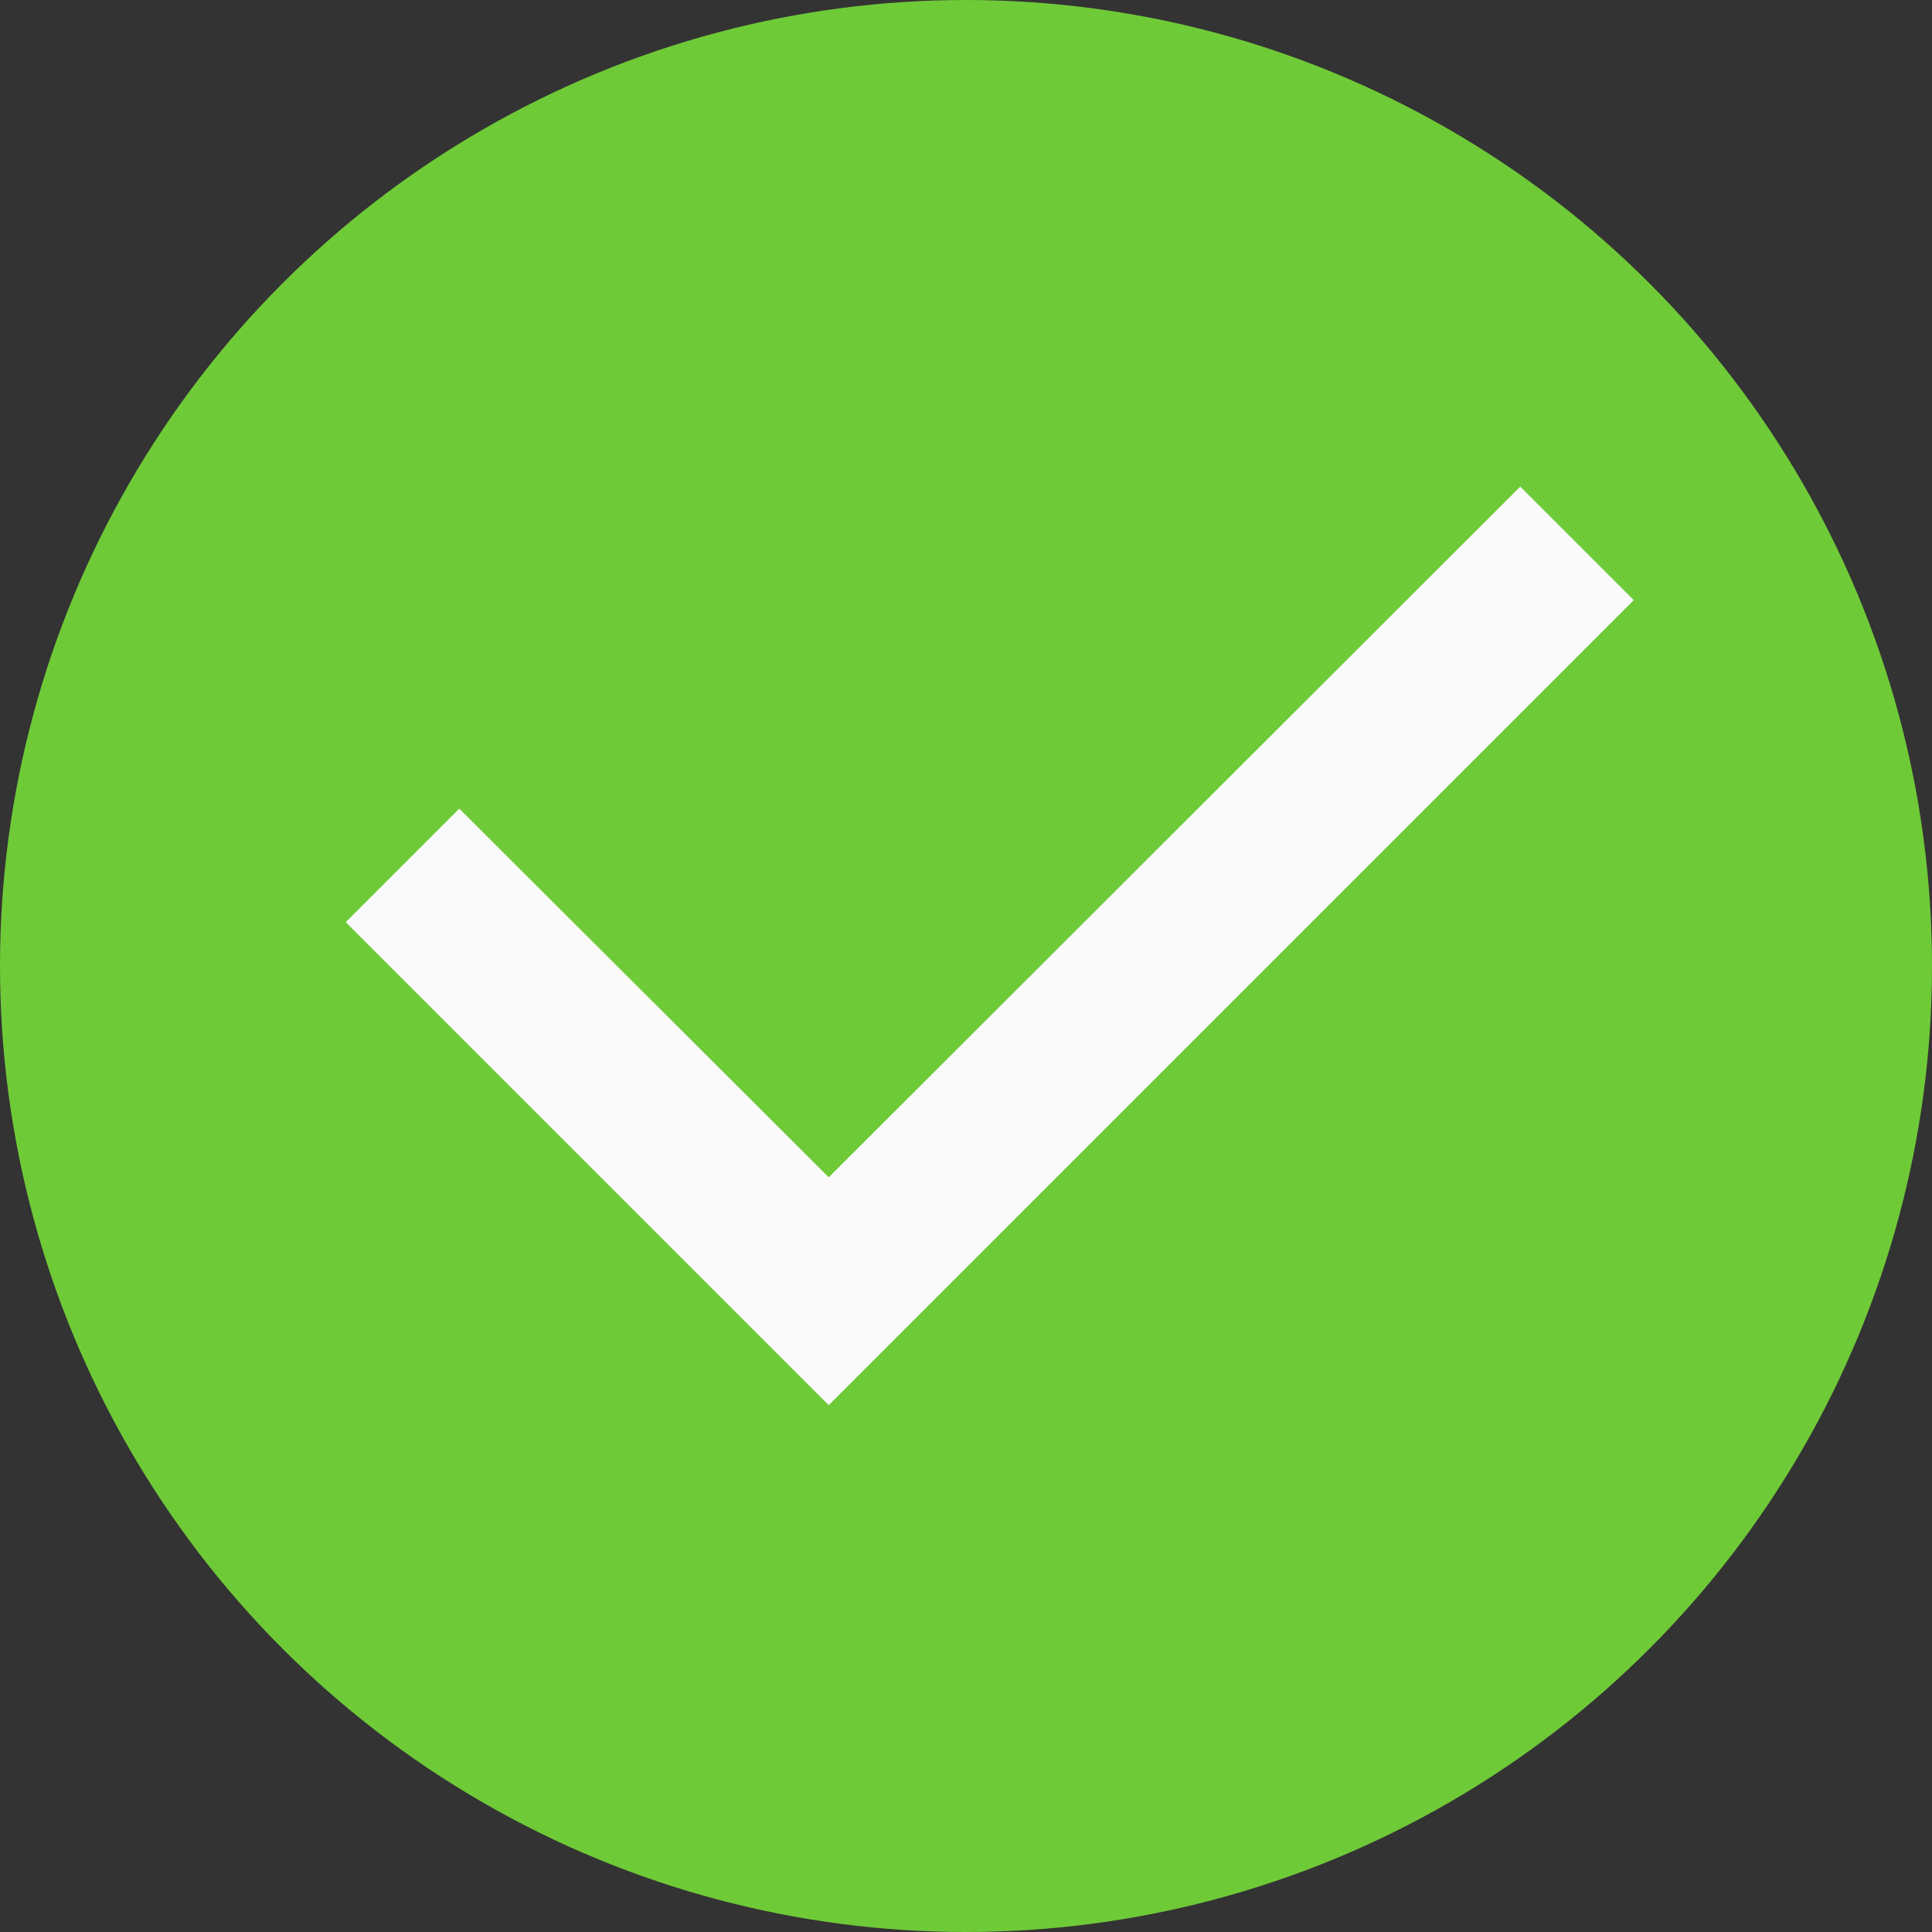 <svg width="24" height="24" viewBox="0 0 24 24" fill="none" xmlns="http://www.w3.org/2000/svg">
<rect x="0" y="0" width="24" height="24" fill="#333333" stroke="none"/>
<g clip-path="url(#clip0_7002_34883)">
<circle cx="12" cy="12" r="12" fill="#6FCA37"/>
<path d="M5.705 10.045L10.295 14.625L18.885 6.045L20.295 7.455L10.295 17.455L4.295 11.455L5.705 10.045Z" fill="#FAFAFA"/>
</g>
<defs>
<clipPath id="clip0_7002_34883">
<rect width="24" height="24" fill="white"/>
</clipPath>
</defs>
</svg>

